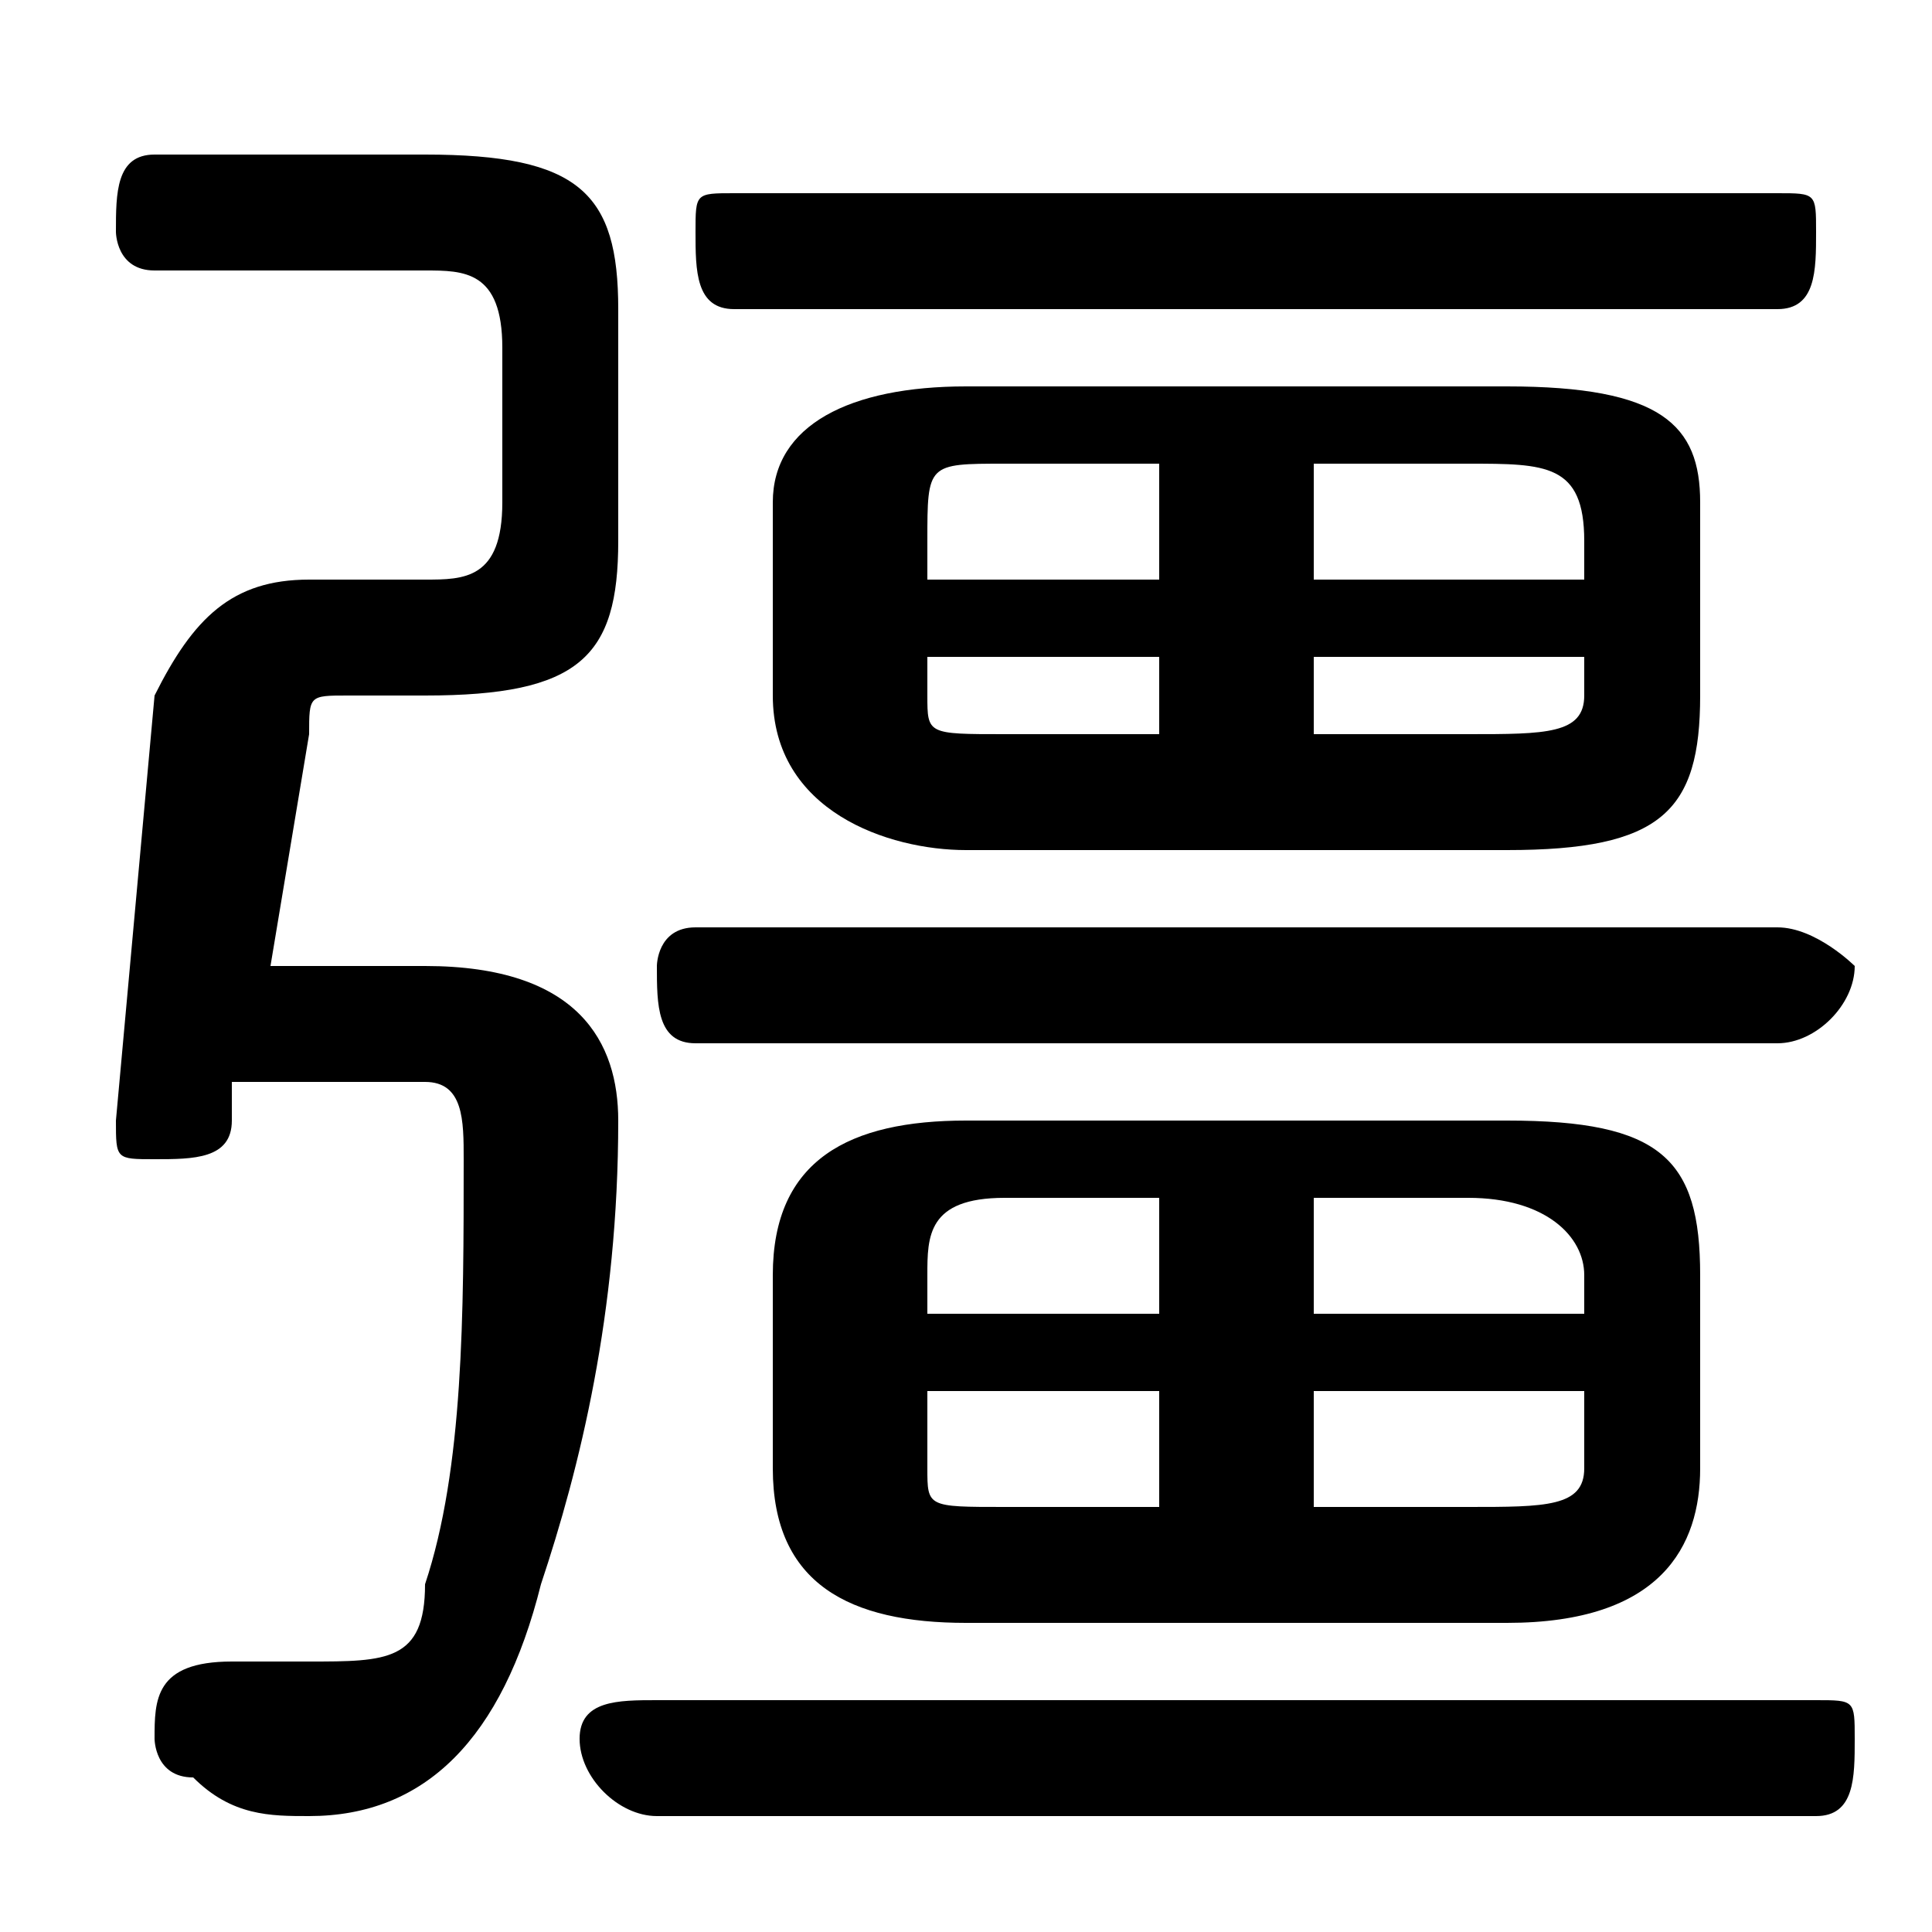 <svg xmlns="http://www.w3.org/2000/svg" viewBox="0 -44.0 50.0 50.0">
    <rect x="0" y="-44.0" width="50.0" height="50.0" fill="#808080" stroke="none"/>
    <g transform="scale(1, -1)">
        <!-- ボディの枠 -->
        <rect x="0" y="-6.0" width="50.0" height="50.0"
            stroke="white" fill="white"/>
        <!-- グリフ座標系の原点 -->
        <circle cx="0" cy="0" r="5" fill="white"/>
        <!-- グリフのアウトライン -->
        <g style="fill:black;stroke:#000000;stroke-width:0;stroke-linecap:round;stroke-linejoin:round;">
        <path d="M 39.0 22.0 C 43.0 22.0 44.0 23.0 44.0 26.0 L 44.0 31.0 C 44.0 33.0 43.0 34.0 39.0 34.0 L 25.0 34.0 C 22.0 34.0 20.0 33.0 20.0 31.0 L 20.0 26.0 C 20.0 23.0 23.0 22.0 25.0 22.0 Z M 34.0 25.0 L 34.0 27.0 L 41.0 27.0 L 41.0 26.0 C 41.0 25.0 40.0 25.0 38.0 25.0 Z M 41.0 29.0 L 34.0 29.0 L 34.0 32.0 L 38.0 32.0 C 40.0 32.0 41.0 32.0 41.0 30.0 Z M 30.0 32.0 L 30.0 29.0 L 24.0 29.0 L 24.0 30.0 C 24.0 32.0 24.0 32.0 26.0 32.0 Z M 24.0 27.0 L 30.0 27.0 L 30.0 25.0 L 26.0 25.0 C 24.0 25.0 24.0 25.0 24.0 26.0 Z M 39.0 2.0 C 43.0 2.0 44.0 4.0 44.0 6.0 L 44.0 11.0 C 44.0 14.0 43.0 15.0 39.0 15.0 L 25.0 15.0 C 22.0 15.0 20.0 14.0 20.0 11.0 L 20.0 6.0 C 20.0 3.0 22.0 2.0 25.0 2.0 Z M 34.0 5.0 L 34.0 8.0 L 41.0 8.0 L 41.0 6.0 C 41.0 5.0 40.0 5.0 38.0 5.0 Z M 41.0 10.0 L 34.0 10.0 L 34.0 13.0 L 38.0 13.0 C 40.0 13.0 41.0 12.0 41.0 11.0 Z M 30.0 13.0 L 30.0 10.0 L 24.0 10.0 L 24.0 11.0 C 24.0 12.0 24.0 13.0 26.0 13.0 Z M 24.0 8.0 L 30.0 8.0 L 30.0 5.0 L 26.0 5.0 C 24.0 5.0 24.0 5.0 24.0 6.0 Z M 6.0 16.0 L 11.0 16.0 C 12.0 16.0 12.0 15.0 12.0 14.0 C 12.0 10.0 12.0 6.0 11.0 3.0 C 11.0 1.0 10.0 1.0 8.0 1.0 C 7.0 1.0 6.0 1.0 6.0 1.0 C 4.0 1.0 4.0 0.0 4.0 -1.0 C 4.0 -1.0 4.0 -2.0 5.0 -2.0 C 6.0 -3.0 7.0 -3.0 8.0 -3.0 C 11.0 -3.0 13.0 -1.0 14.0 3.0 C 15.0 6.0 16.0 10.0 16.0 15.0 C 16.0 17.0 15.0 19.0 11.0 19.0 L 7.0 19.0 L 8.0 25.0 C 8.0 26.0 8.0 26.0 9.0 26.0 L 11.0 26.0 C 15.0 26.0 16.0 27.0 16.0 30.0 L 16.0 36.0 C 16.0 39.0 15.0 40.0 11.0 40.0 L 4.0 40.0 C 3.0 40.0 3.0 39.0 3.0 38.0 C 3.0 38.0 3.0 37.0 4.0 37.0 L 11.0 37.0 C 12.0 37.0 13.0 37.0 13.0 35.0 L 13.0 31.0 C 13.0 29.0 12.0 29.0 11.0 29.0 L 8.0 29.0 C 6.0 29.0 5.0 28.0 4.0 26.0 L 3.0 15.0 C 3.0 14.0 3.0 14.0 4.0 14.0 C 5.0 14.0 6.0 14.0 6.0 15.0 Z M 46.0 36.0 C 47.0 36.0 47.0 37.0 47.0 38.0 C 47.0 39.0 47.0 39.0 46.0 39.0 L 19.0 39.0 C 18.0 39.0 18.0 39.0 18.0 38.0 C 18.0 37.0 18.0 36.0 19.0 36.0 Z M 46.0 17.0 C 47.0 17.0 48.0 18.0 48.0 19.0 C 48.0 19.0 47.0 20.0 46.0 20.0 L 18.0 20.0 C 17.0 20.0 17.0 19.0 17.0 19.0 C 17.0 18.0 17.0 17.0 18.0 17.0 Z M 47.0 -3.0 C 48.0 -3.0 48.0 -2.0 48.0 -1.0 C 48.0 -0.0 48.0 0.0 47.0 0.0 L 17.0 0.0 C 16.0 0.0 15.0 -0.0 15.0 -1.0 C 15.0 -2.0 16.0 -3.0 17.0 -3.0 Z"/>
    </g>
    </g>
</svg>
